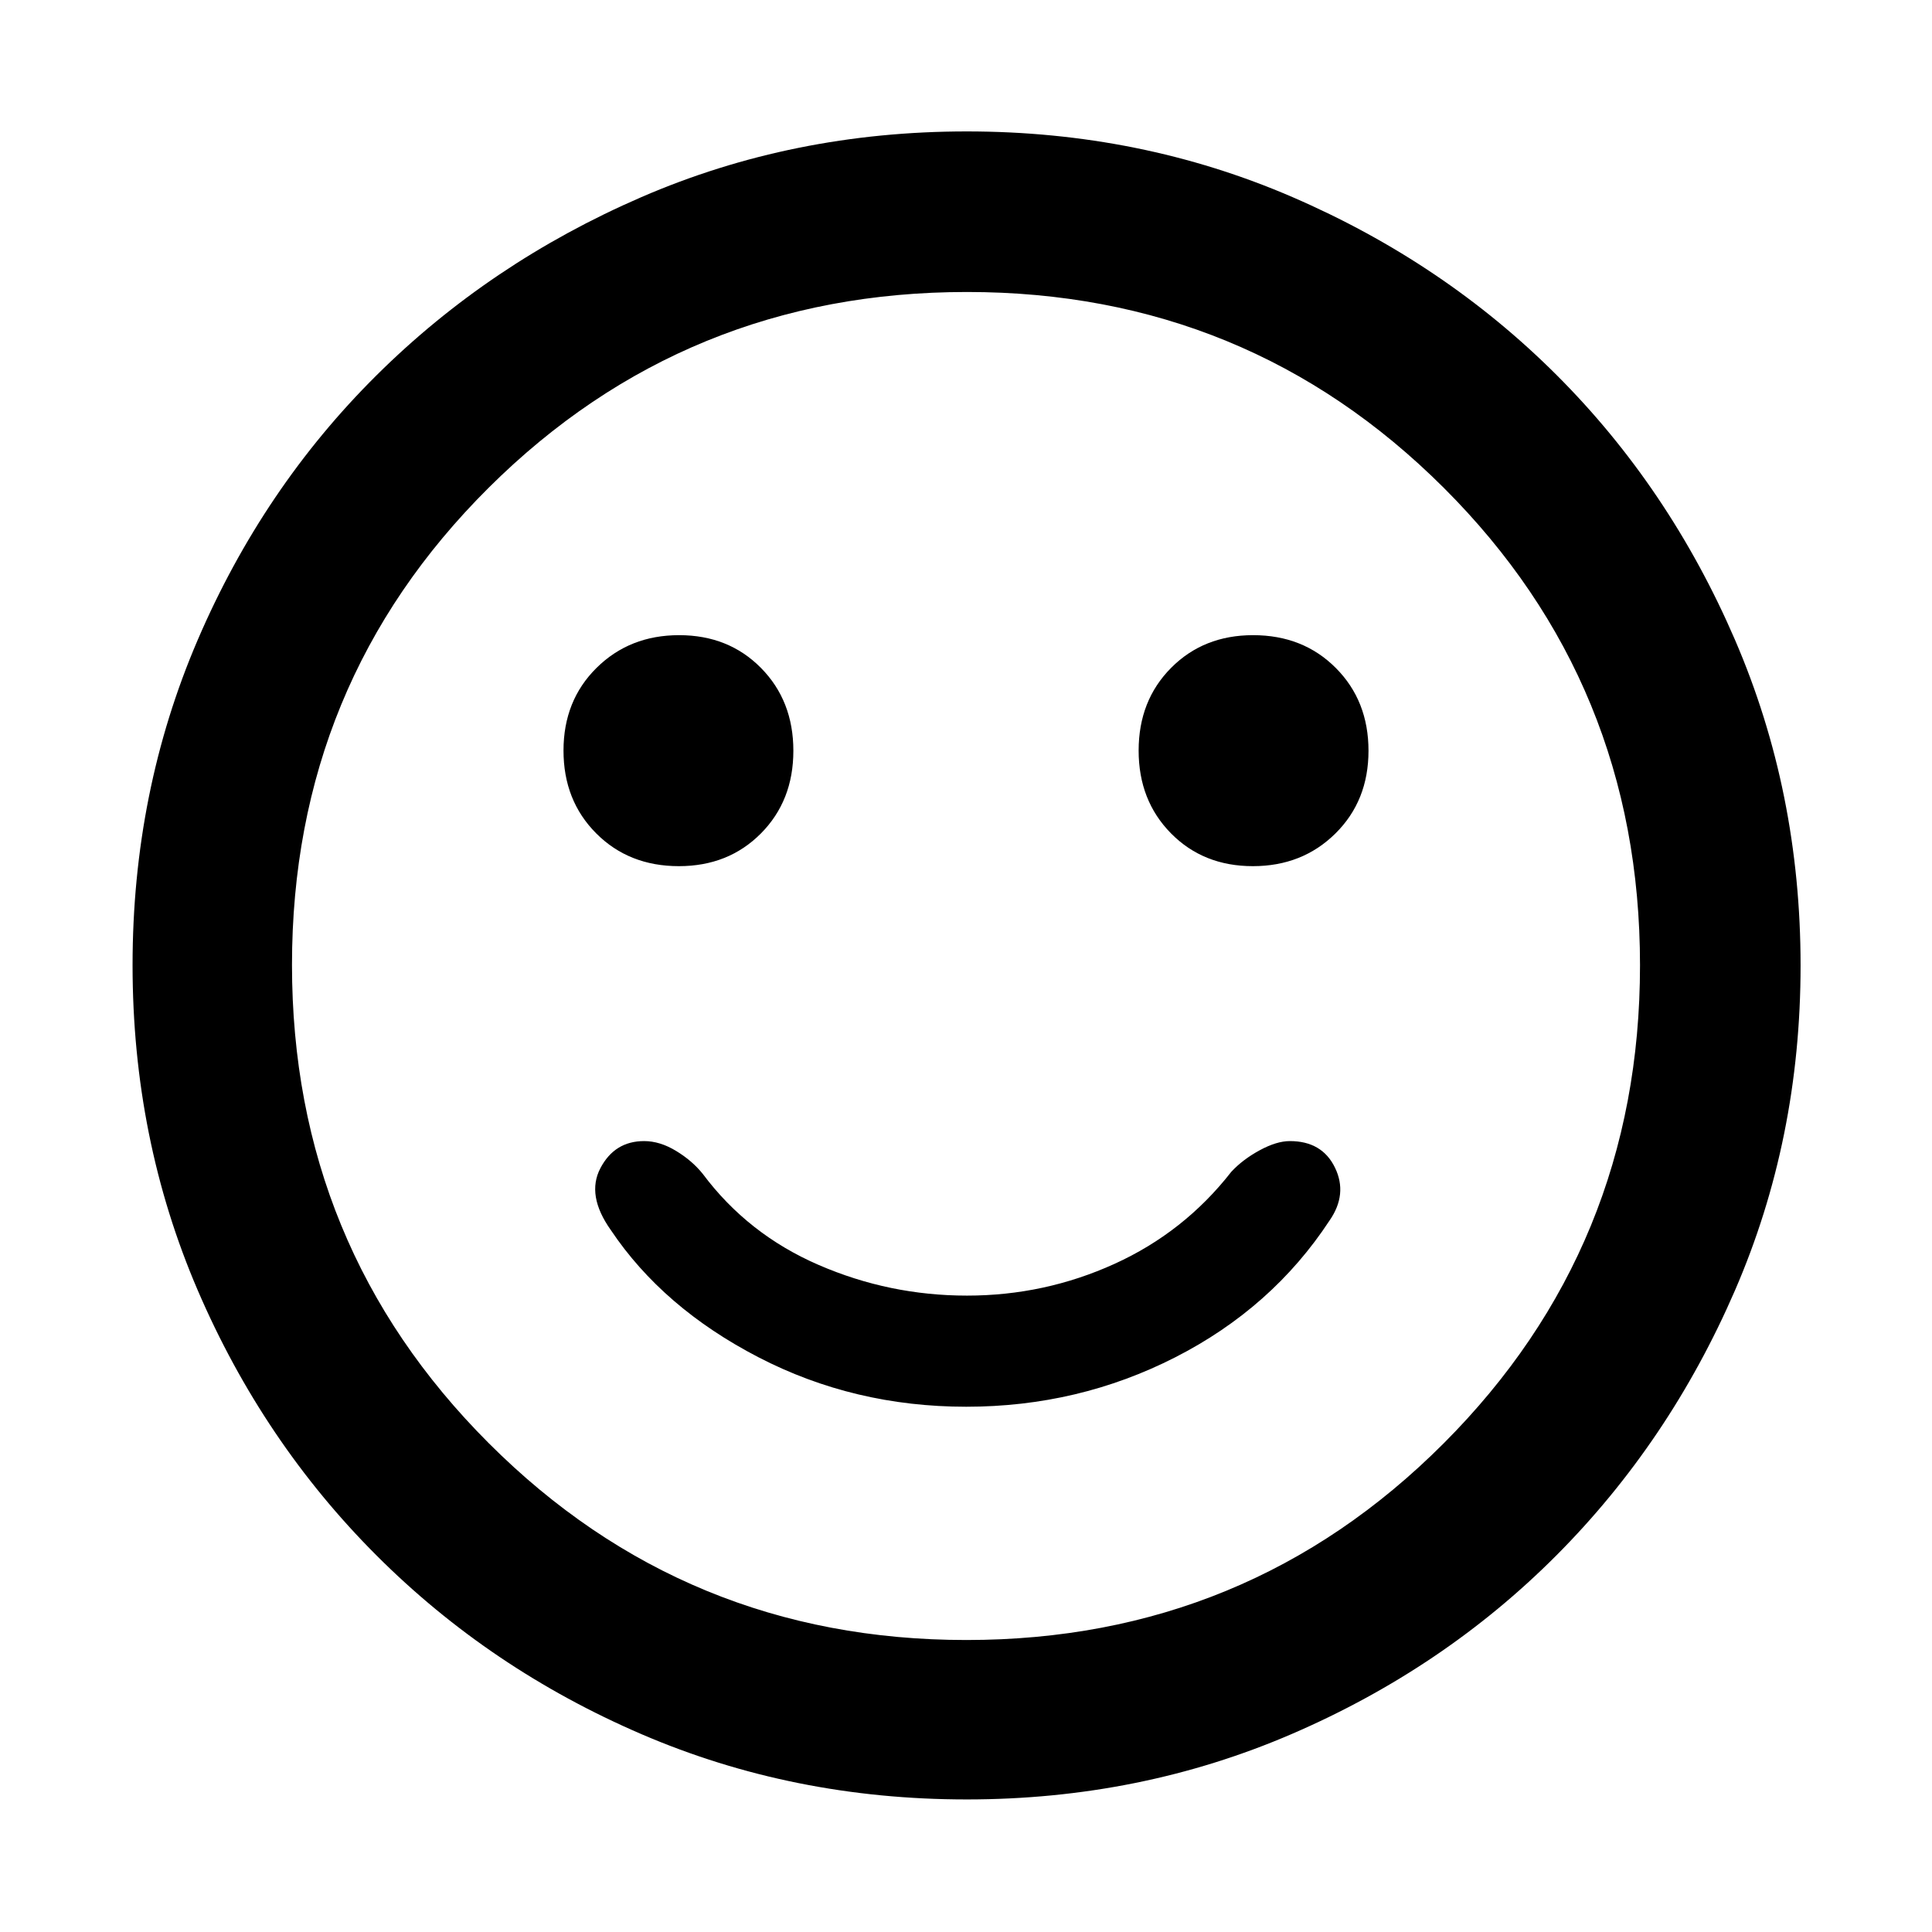 <svg xmlns="http://www.w3.org/2000/svg" width="48" height="48" viewBox="0 96 960 960"><path d="M622.543 526.391q24.596 0 41.027-16.245Q680 493.899 680 469.053q0-24.847-16.246-41.146-16.246-16.298-41.093-16.298-24.602 0-40.74 16.245-16.139 16.247-16.139 41.093 0 24.847 16.082 41.146 16.083 16.298 40.679 16.298Zm-285.204 0q24.602 0 40.74-16.245 16.139-16.247 16.139-41.093 0-24.847-16.082-41.146-16.083-16.298-40.679-16.298-24.596 0-41.027 16.245Q280 444.101 280 468.947q0 24.847 16.246 41.146 16.246 16.298 41.093 16.298ZM480.109 795q55.761 0 103.913-24.587 48.152-24.587 76.587-67.891 9.13-13.131 2.734-26.326Q656.948 663 640.92 663q-6.572 0-14.986 4.565-8.413 4.565-14.108 10.696-23.435 30.043-58.109 45.782-34.674 15.739-73.217 15.739t-73.717-15.239q-35.174-15.239-57.609-45.282-5.274-6.565-13.295-11.413T320.064 663q-14.673 0-21.738 13.478-7.065 13.479 5.196 30.74 25.869 38.608 73.348 63.195Q424.348 795 480.109 795Zm.235 195.131q-86.203 0-161.506-32.395-75.302-32.395-131.741-88.833-56.438-56.439-88.833-131.738-32.395-75.299-32.395-161.587 0-86.288 32.395-161.665t88.745-131.345q56.349-55.968 131.69-88.616 75.34-32.648 161.676-32.648 86.335 0 161.779 32.604t131.37 88.497q55.926 55.893 88.549 131.452 32.623 75.559 32.623 161.877 0 86.281-32.648 161.575-32.648 75.293-88.616 131.478-55.968 56.186-131.426 88.765-75.459 32.579-161.662 32.579ZM480 576Zm.198 334.913q139.541 0 237.128-97.692 97.587-97.691 97.587-237.608t-97.512-237.222q-97.512-97.304-236.91-97.304-139.824 0-237.614 97.206-97.79 97.206-97.79 237.123 0 139.917 97.785 237.707 97.785 97.79 237.326 97.79Z"/></svg>